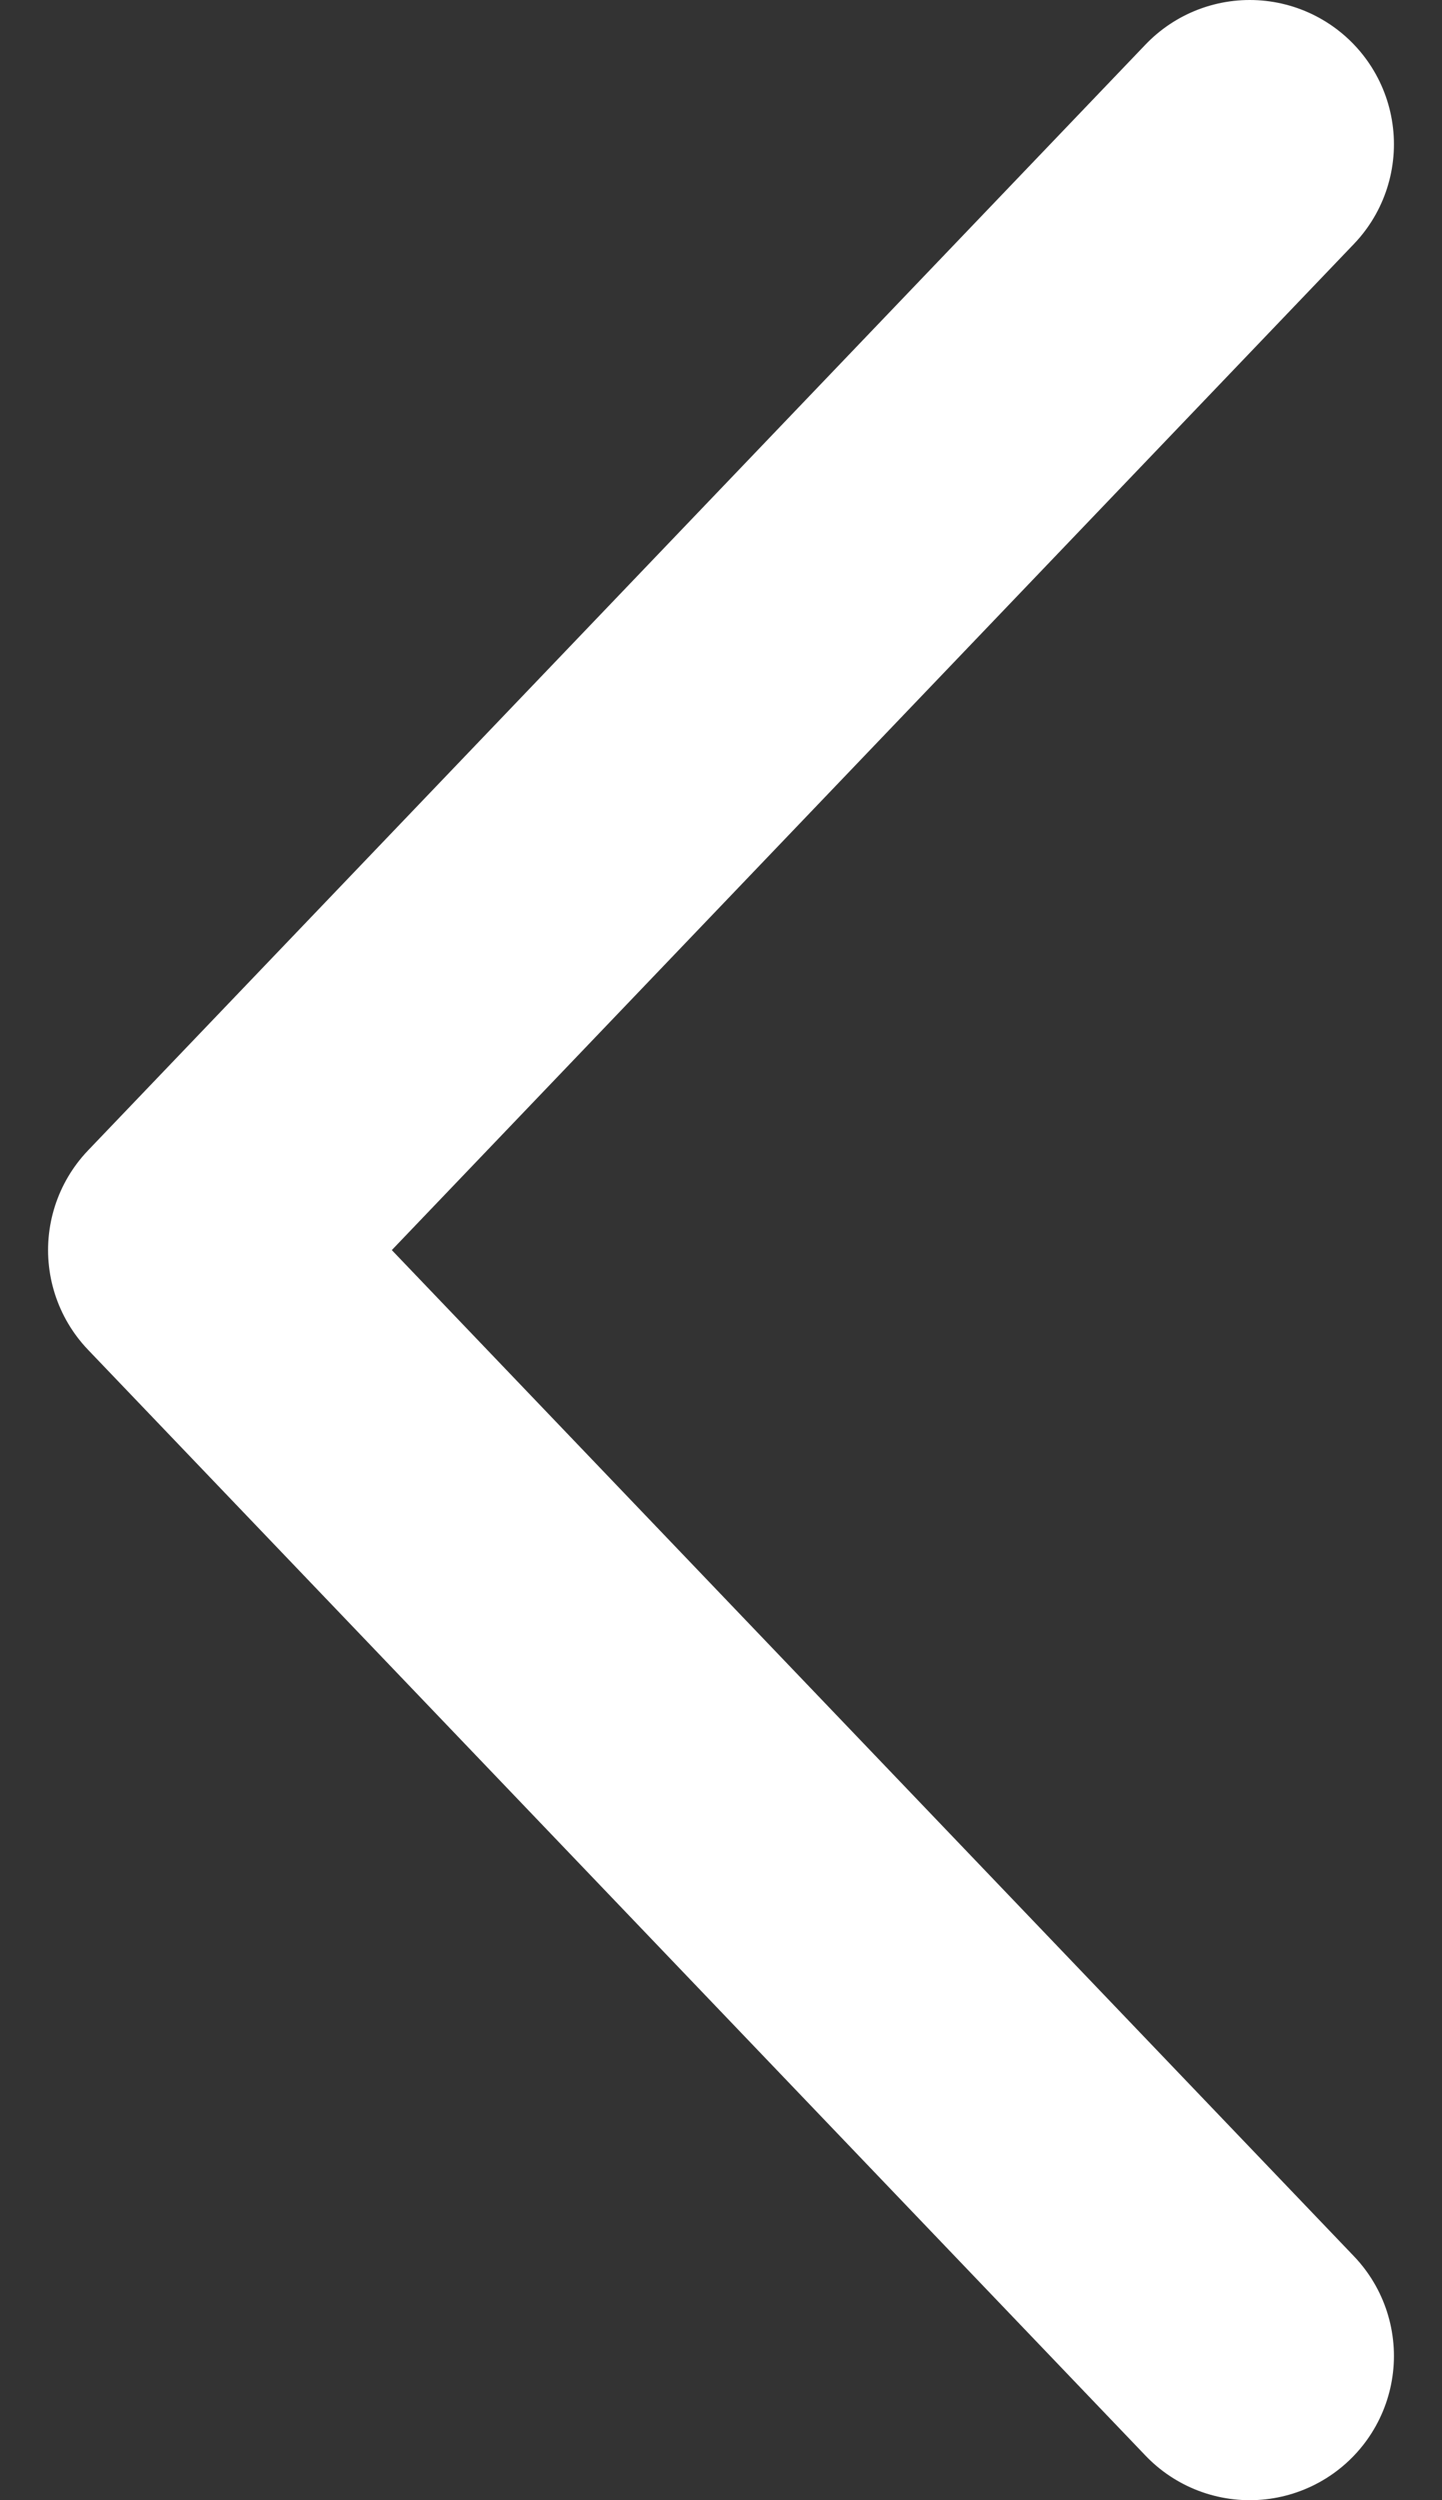 <svg width="15" height="26" viewBox="0 0 15 26" fill="none" xmlns="http://www.w3.org/2000/svg">
<rect x="0" y="0" width="15" height="26" fill="#333333" stroke="none"/>
<path d="M13 24.5L2 13L13 1.5" stroke="white" stroke-width="3" stroke-linecap="round" stroke-linejoin="round"/>
</svg>
